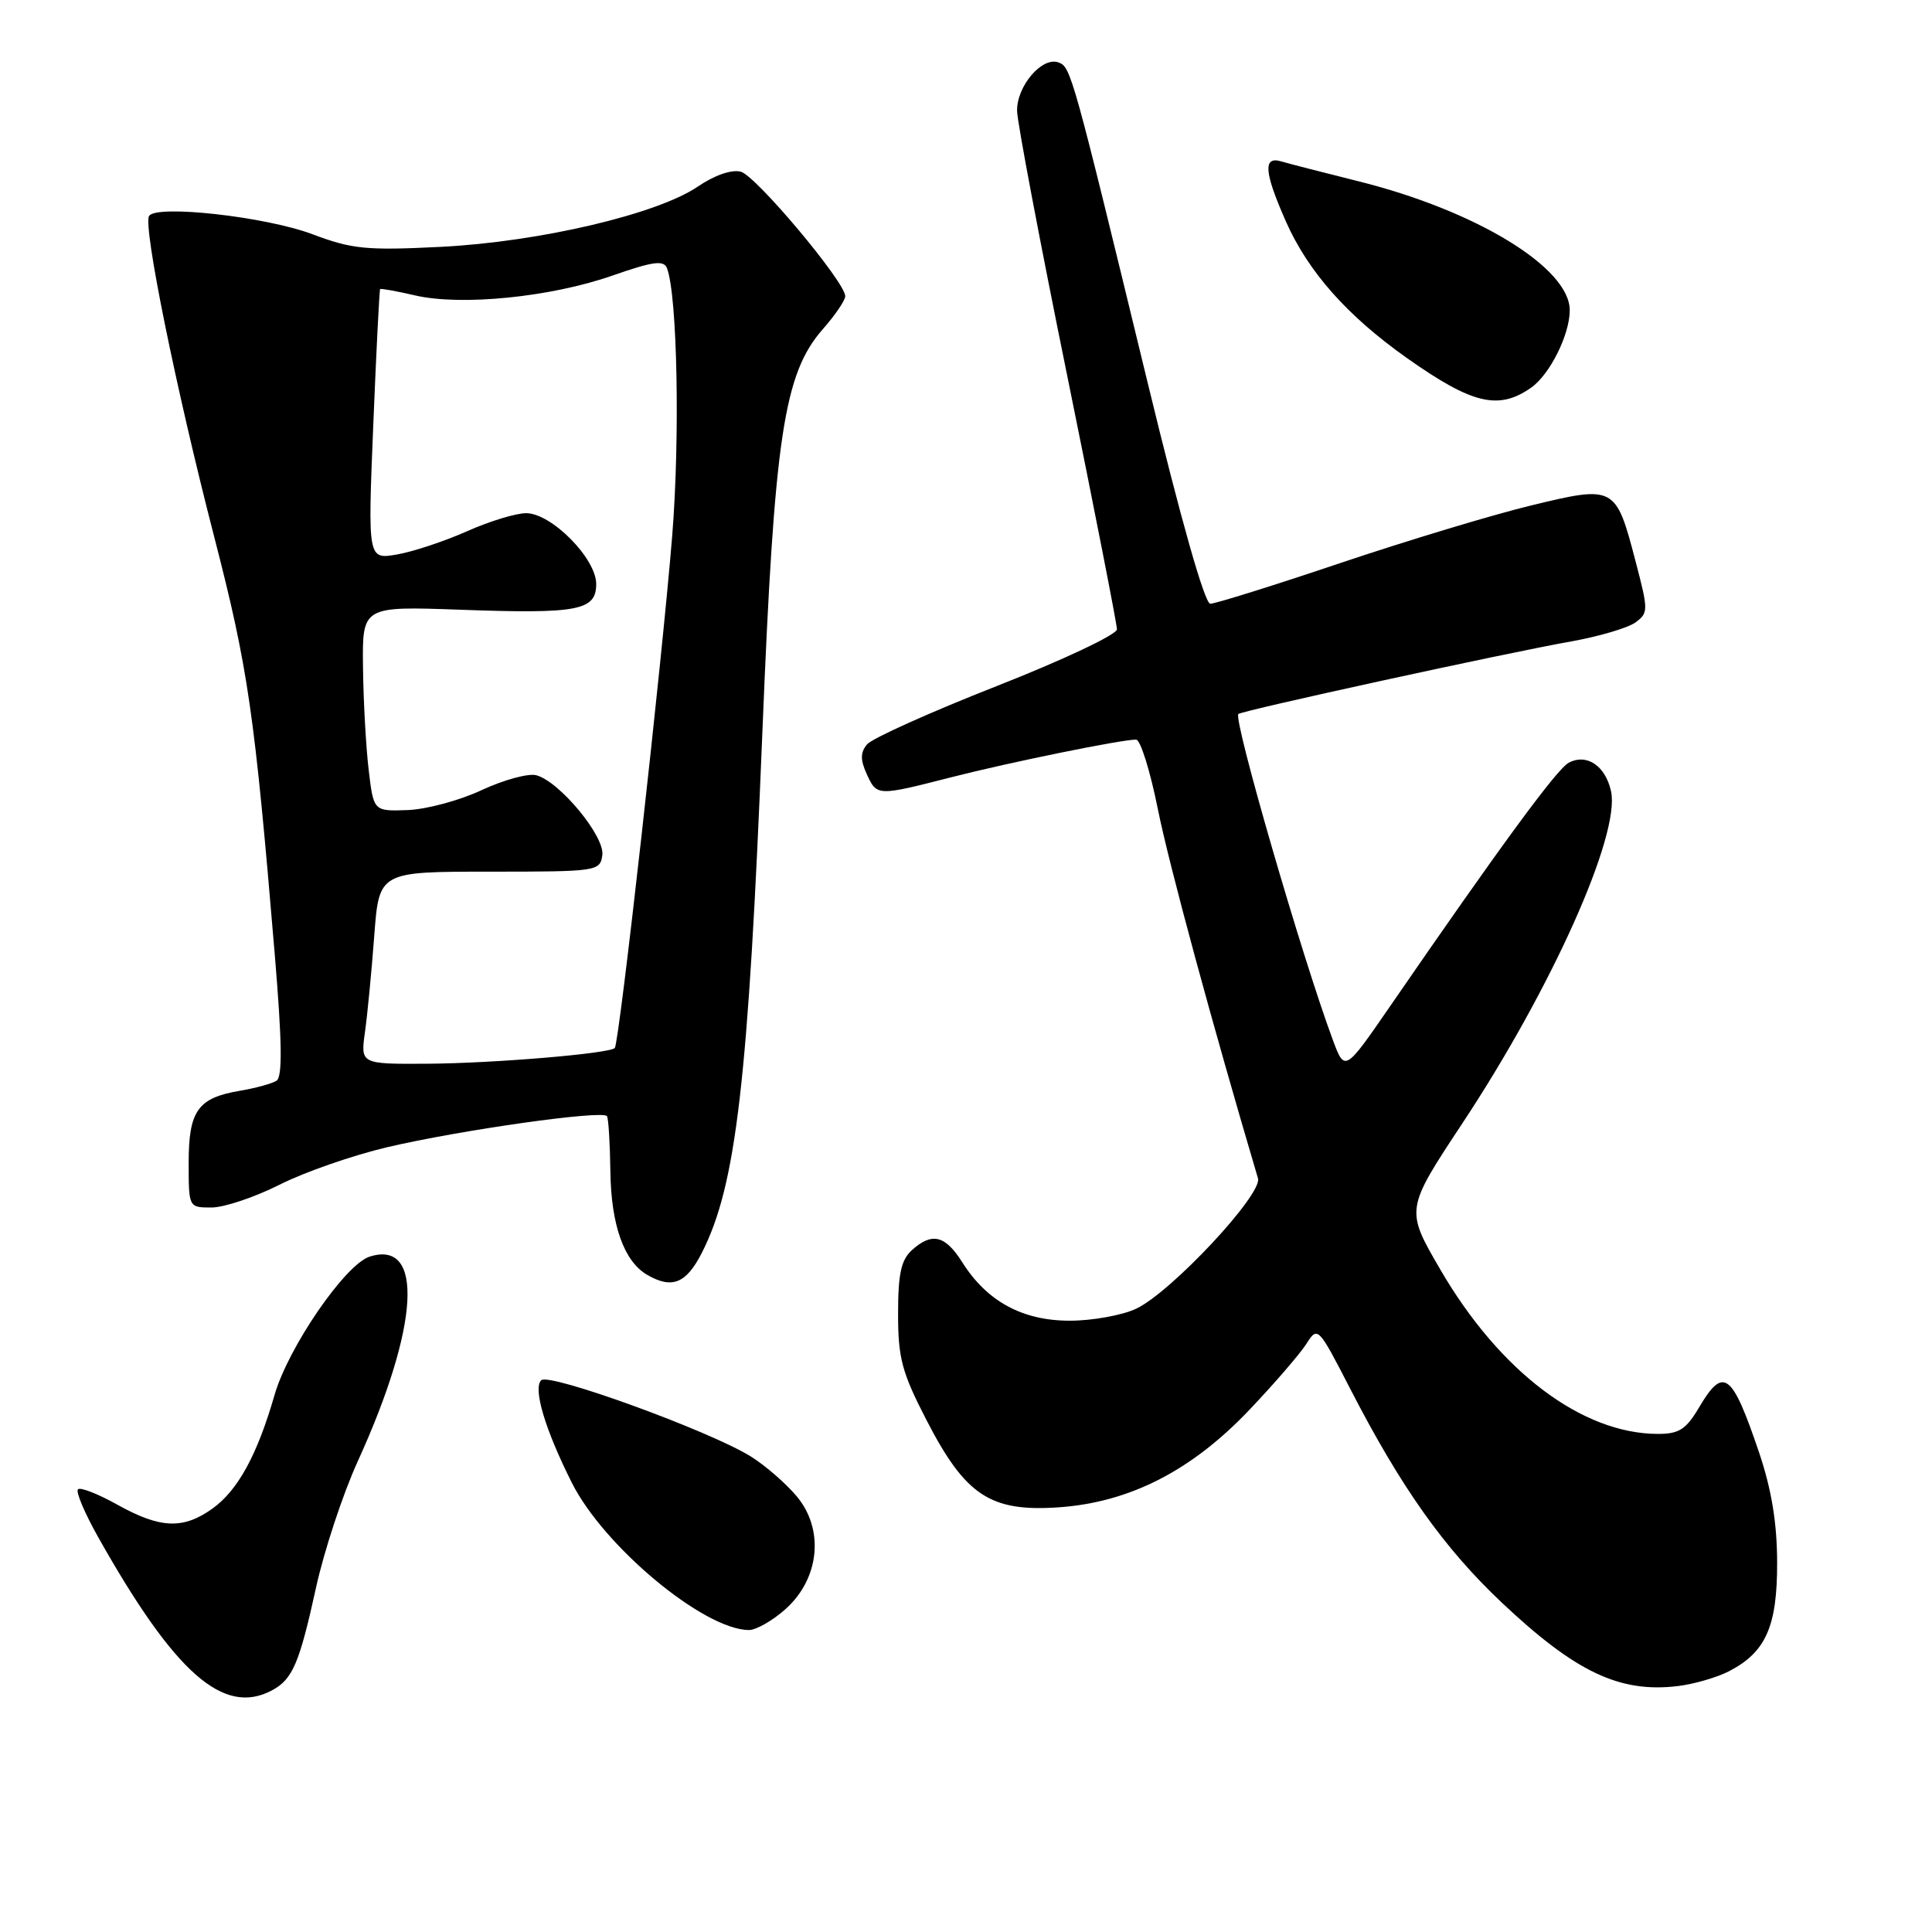 <?xml version="1.0" encoding="UTF-8" standalone="no"?>
<!DOCTYPE svg PUBLIC "-//W3C//DTD SVG 1.1//EN" "http://www.w3.org/Graphics/SVG/1.1/DTD/svg11.dtd" >
<svg xmlns="http://www.w3.org/2000/svg" xmlns:xlink="http://www.w3.org/1999/xlink" version="1.1" viewBox="0 0 256 256">
 <g >
 <path fill="currentColor"
d=" M 36.04 223.98 C 38.77 222.52 39.67 220.41 41.87 210.39 C 42.94 205.50 45.43 197.96 47.40 193.64 C 55.56 175.75 56.23 164.20 48.98 166.51 C 45.75 167.53 38.19 178.53 36.37 184.87 C 34.08 192.81 31.51 197.50 28.12 199.92 C 24.25 202.67 21.23 202.54 15.57 199.39 C 13.00 197.95 10.64 197.03 10.33 197.34 C 10.01 197.65 11.23 200.52 13.02 203.70 C 23.17 221.73 29.62 227.41 36.04 223.98 Z  M 229.10 221.45 C 233.99 218.92 235.50 215.50 235.48 207.04 C 235.47 201.80 234.74 197.37 233.10 192.50 C 229.49 181.83 228.38 180.99 225.13 186.50 C 223.42 189.39 222.49 190.00 219.71 190.00 C 209.65 190.00 198.73 181.76 190.86 168.24 C 186.22 160.27 186.22 160.27 193.75 148.88 C 205.61 130.96 214.73 110.59 213.47 104.84 C 212.72 101.46 210.25 99.80 207.86 101.07 C 206.29 101.91 198.81 112.10 184.23 133.28 C 178.19 142.05 178.19 142.05 176.60 137.78 C 172.49 126.70 163.38 95.26 164.09 94.61 C 164.61 94.15 199.26 86.58 208.20 84.99 C 211.89 84.33 215.71 83.20 216.70 82.48 C 218.43 81.21 218.43 80.90 216.71 74.33 C 214.10 64.36 213.96 64.29 202.86 66.98 C 197.74 68.22 186.36 71.66 177.56 74.62 C 168.77 77.58 161.03 80.00 160.37 80.00 C 159.63 80.00 156.46 68.82 152.08 50.75 C 142.10 9.61 141.90 8.90 140.28 8.28 C 138.09 7.44 134.68 11.44 134.77 14.74 C 134.82 16.32 137.81 32.13 141.43 49.87 C 145.04 67.61 148.00 82.69 148.00 83.39 C 148.00 84.08 140.89 87.44 132.04 90.92 C 123.26 94.37 115.55 97.84 114.89 98.63 C 114.00 99.70 113.99 100.67 114.83 102.53 C 116.19 105.51 116.18 105.51 126.01 103.00 C 133.82 101.00 148.56 98.00 150.54 98.00 C 151.11 98.00 152.41 102.16 153.43 107.25 C 154.88 114.50 160.69 135.90 166.69 156.14 C 167.31 158.24 155.22 171.19 150.57 173.40 C 148.72 174.28 144.74 175.00 141.75 175.00 C 135.48 175.00 130.77 172.44 127.50 167.25 C 125.24 163.67 123.49 163.25 120.83 165.65 C 119.40 166.95 119.00 168.79 119.00 174.09 C 119.00 179.95 119.50 181.84 122.75 188.14 C 127.91 198.16 131.21 200.35 140.26 199.73 C 149.68 199.08 157.90 194.88 165.58 186.78 C 168.86 183.33 172.23 179.42 173.08 178.10 C 174.61 175.70 174.64 175.74 178.95 184.10 C 185.65 197.10 191.35 205.14 198.97 212.33 C 208.77 221.58 214.63 224.35 222.35 223.41 C 224.48 223.15 227.51 222.27 229.10 221.45 Z  M 104.08 213.22 C 108.61 209.18 109.25 202.64 105.56 198.26 C 104.11 196.53 101.36 194.15 99.47 192.98 C 93.92 189.55 72.74 181.86 71.71 182.89 C 70.61 183.99 72.22 189.41 75.76 196.45 C 80.00 204.92 93.25 215.94 99.23 215.99 C 100.19 215.99 102.37 214.75 104.08 213.22 Z  M 92.99 166.02 C 97.55 157.09 99.15 143.29 101.02 97.00 C 102.61 57.80 103.85 49.51 109.04 43.60 C 110.67 41.75 112.00 39.79 112.00 39.25 C 112.00 37.38 100.17 23.28 98.16 22.75 C 96.94 22.43 94.67 23.22 92.45 24.73 C 87.06 28.39 71.46 32.05 58.41 32.71 C 48.55 33.20 46.67 33.02 41.41 31.04 C 35.25 28.71 20.68 27.08 19.75 28.62 C 18.94 29.96 23.28 51.36 28.37 71.08 C 32.89 88.62 33.71 94.27 36.41 126.50 C 37.38 138.11 37.44 142.69 36.64 143.20 C 36.04 143.59 33.84 144.19 31.75 144.54 C 26.21 145.48 25.00 147.18 25.00 154.07 C 25.00 160.00 25.00 160.00 28.03 160.00 C 29.69 160.00 33.75 158.64 37.04 156.98 C 40.34 155.31 46.74 153.09 51.27 152.02 C 61.08 149.72 79.92 147.06 80.43 147.90 C 80.63 148.23 80.83 151.55 80.88 155.28 C 80.98 162.35 82.69 167.14 85.75 168.92 C 89.04 170.83 90.92 170.08 92.99 166.02 Z  M 202.88 51.37 C 205.36 49.63 208.00 44.34 208.00 41.11 C 208.00 35.47 195.60 27.91 180.00 24.02 C 175.32 22.85 170.71 21.67 169.75 21.38 C 167.33 20.67 167.51 22.83 170.39 29.35 C 173.34 36.01 178.52 41.86 186.45 47.46 C 195.09 53.56 198.57 54.39 202.88 51.37 Z  M 48.36 136.75 C 48.69 134.41 49.24 128.68 49.59 124.00 C 50.23 115.50 50.23 115.50 64.87 115.50 C 79.14 115.50 79.51 115.45 79.81 113.32 C 80.17 110.83 74.13 103.53 71.05 102.72 C 69.99 102.45 66.73 103.34 63.81 104.70 C 60.89 106.07 56.48 107.25 54.00 107.34 C 49.50 107.50 49.50 107.50 48.85 102.00 C 48.49 98.97 48.15 92.86 48.10 88.41 C 48.00 80.33 48.00 80.33 60.92 80.79 C 76.60 81.36 79.00 80.91 79.00 77.38 C 79.00 74.00 73.07 68.00 69.72 68.00 C 68.36 68.00 64.82 69.08 61.87 70.40 C 58.92 71.71 54.75 73.10 52.61 73.47 C 48.73 74.14 48.73 74.14 49.46 56.32 C 49.86 46.52 50.27 38.41 50.37 38.31 C 50.47 38.20 52.57 38.58 55.03 39.15 C 61.15 40.56 72.97 39.37 81.11 36.53 C 86.55 34.63 87.95 34.44 88.38 35.54 C 89.75 39.13 90.12 57.96 89.07 71.00 C 87.73 87.59 82.05 138.28 81.46 138.87 C 80.72 139.61 65.44 140.89 56.64 140.95 C 47.77 141.00 47.77 141.00 48.36 136.75 Z "/>
</g>
</svg>